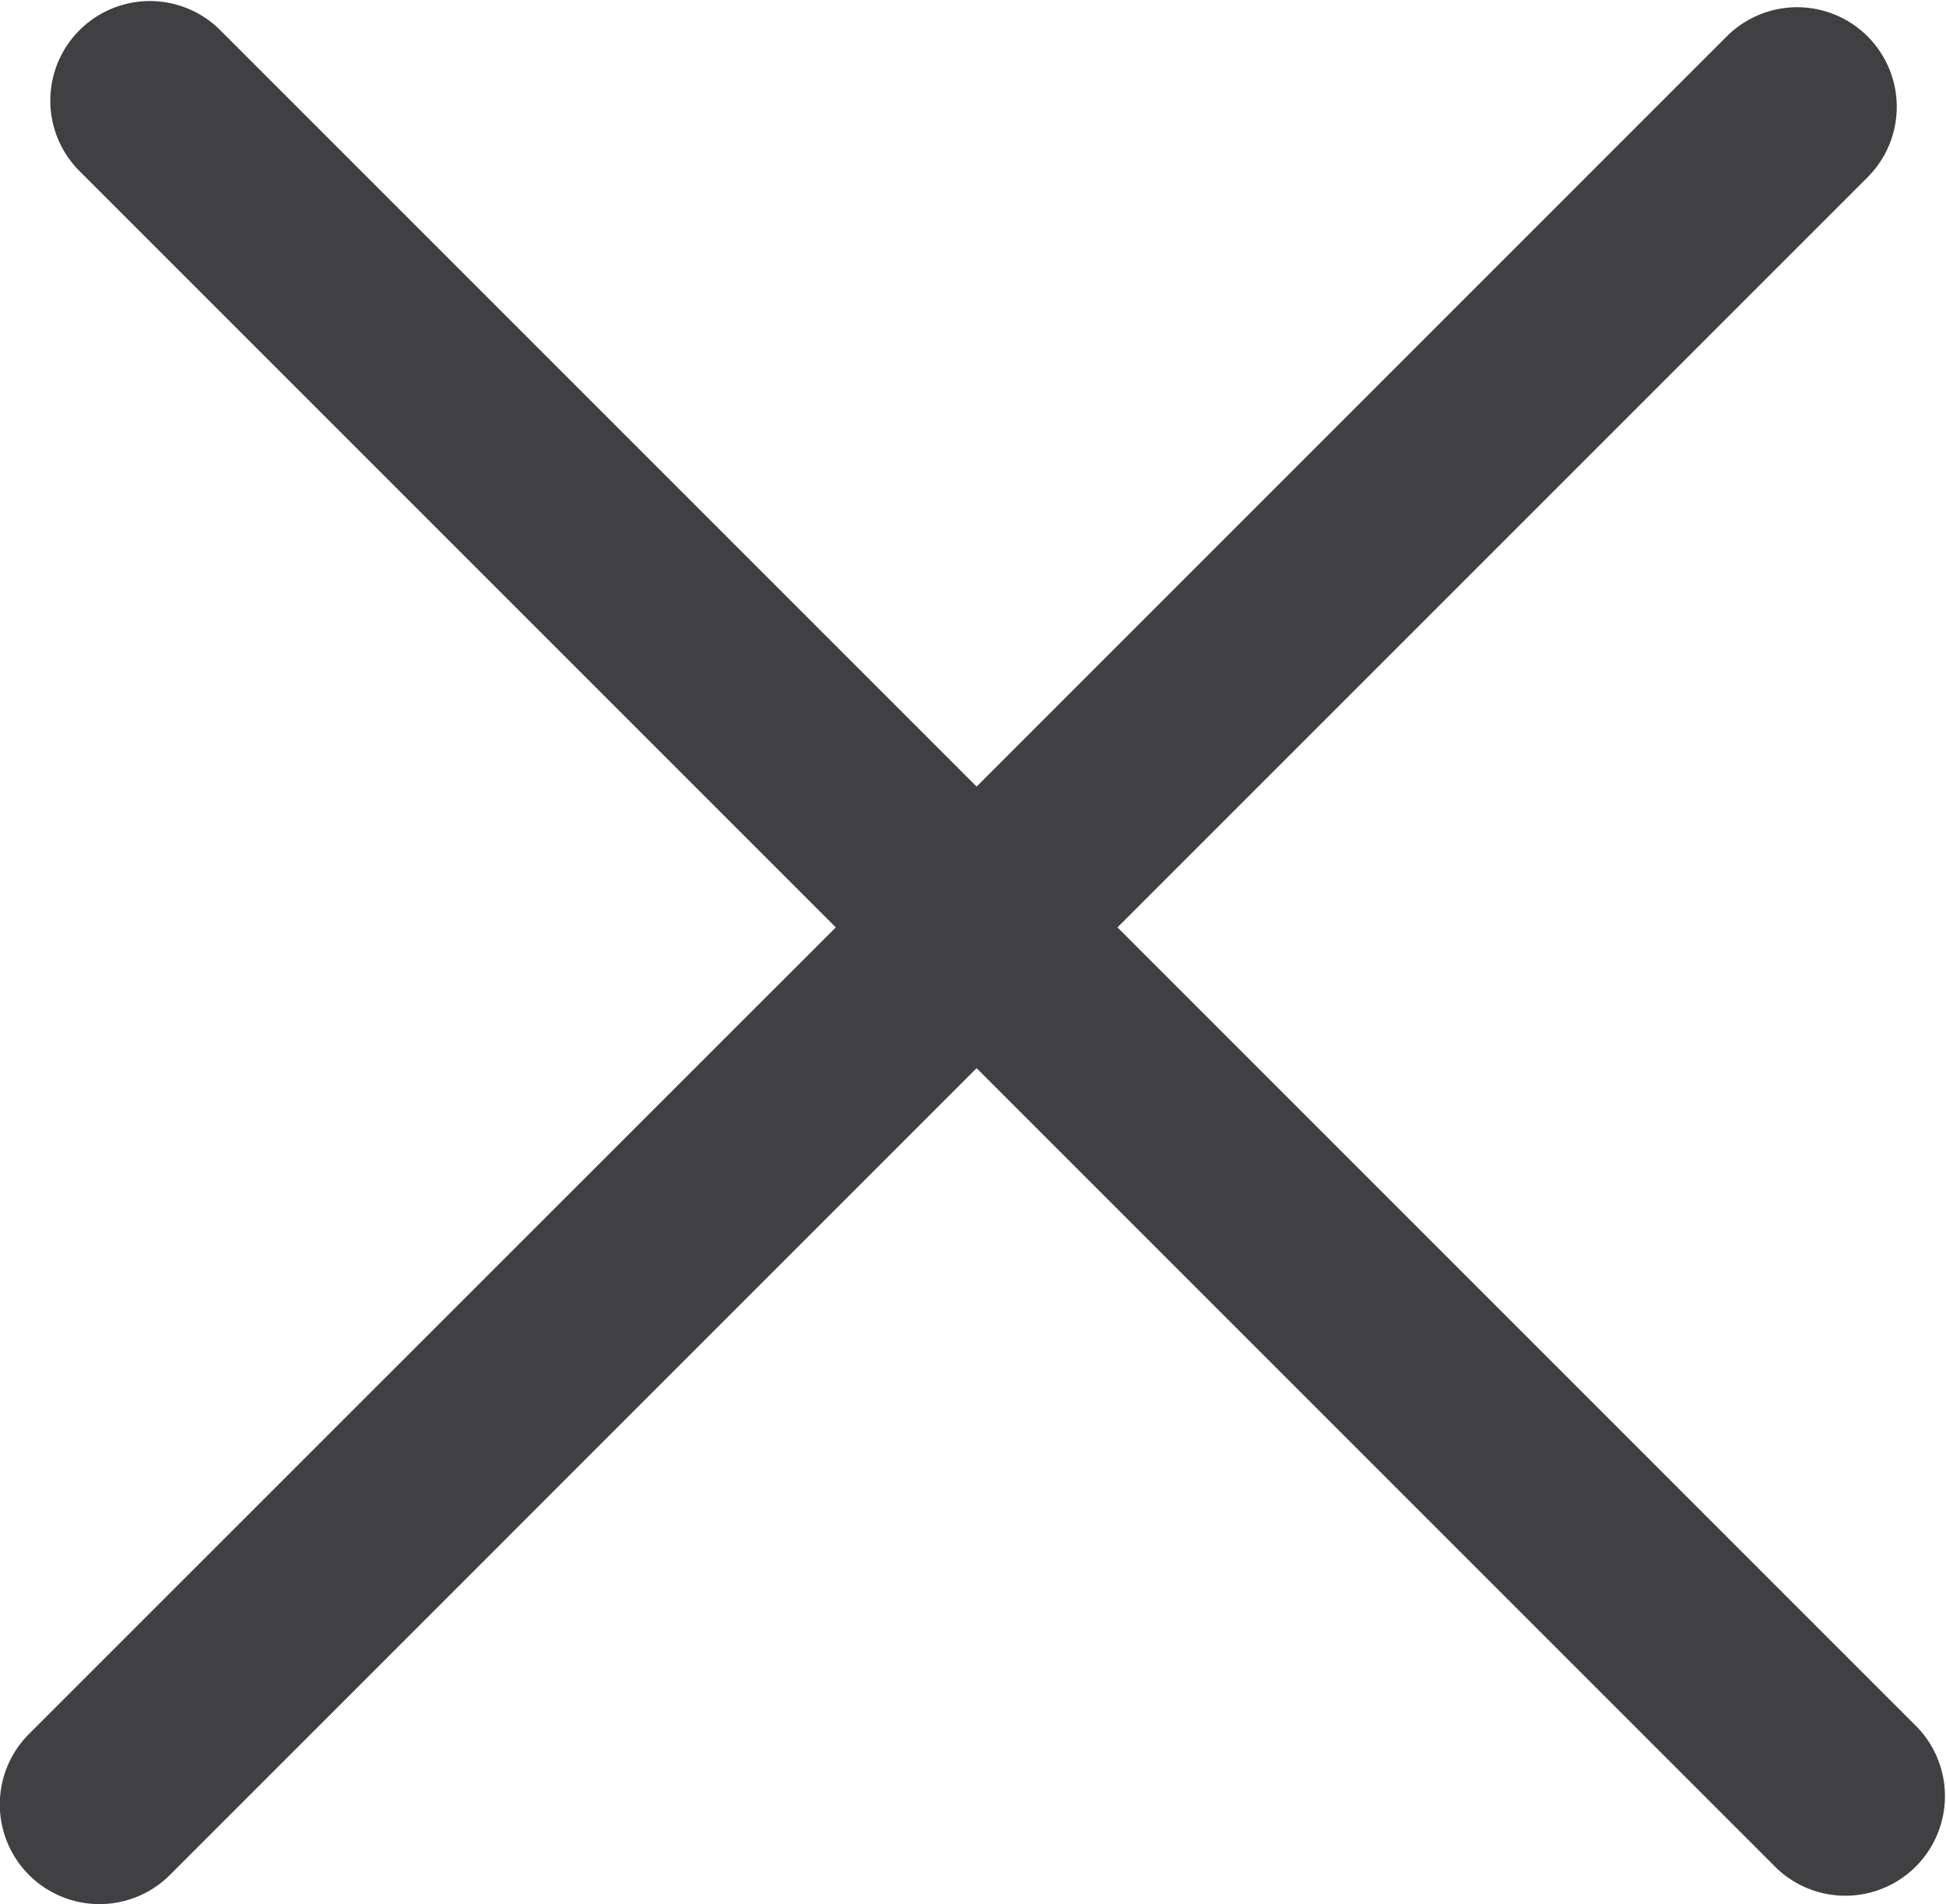 <svg id="Layer_1" data-name="Layer 1" xmlns="http://www.w3.org/2000/svg" viewBox="0 0 361.52 353.72"><defs><style>.cls-1{fill:#404042;}</style></defs><title>Close</title><path class="cls-1" d="M422.72,399.26,274.22,250.75,413.57,111.4a18.5,18.5,0,1,0-26.16-26.17L248.05,224.59,107.35,83.89a18.5,18.5,0,0,0-26.16,26.16l140.7,140.7L72,400.6A18.5,18.5,0,0,0,98.2,426.77L248.05,276.91,396.56,425.42a18.5,18.5,0,0,0,26.16-26.16Z" transform="translate(-66.62 -78.47)"/></svg>
